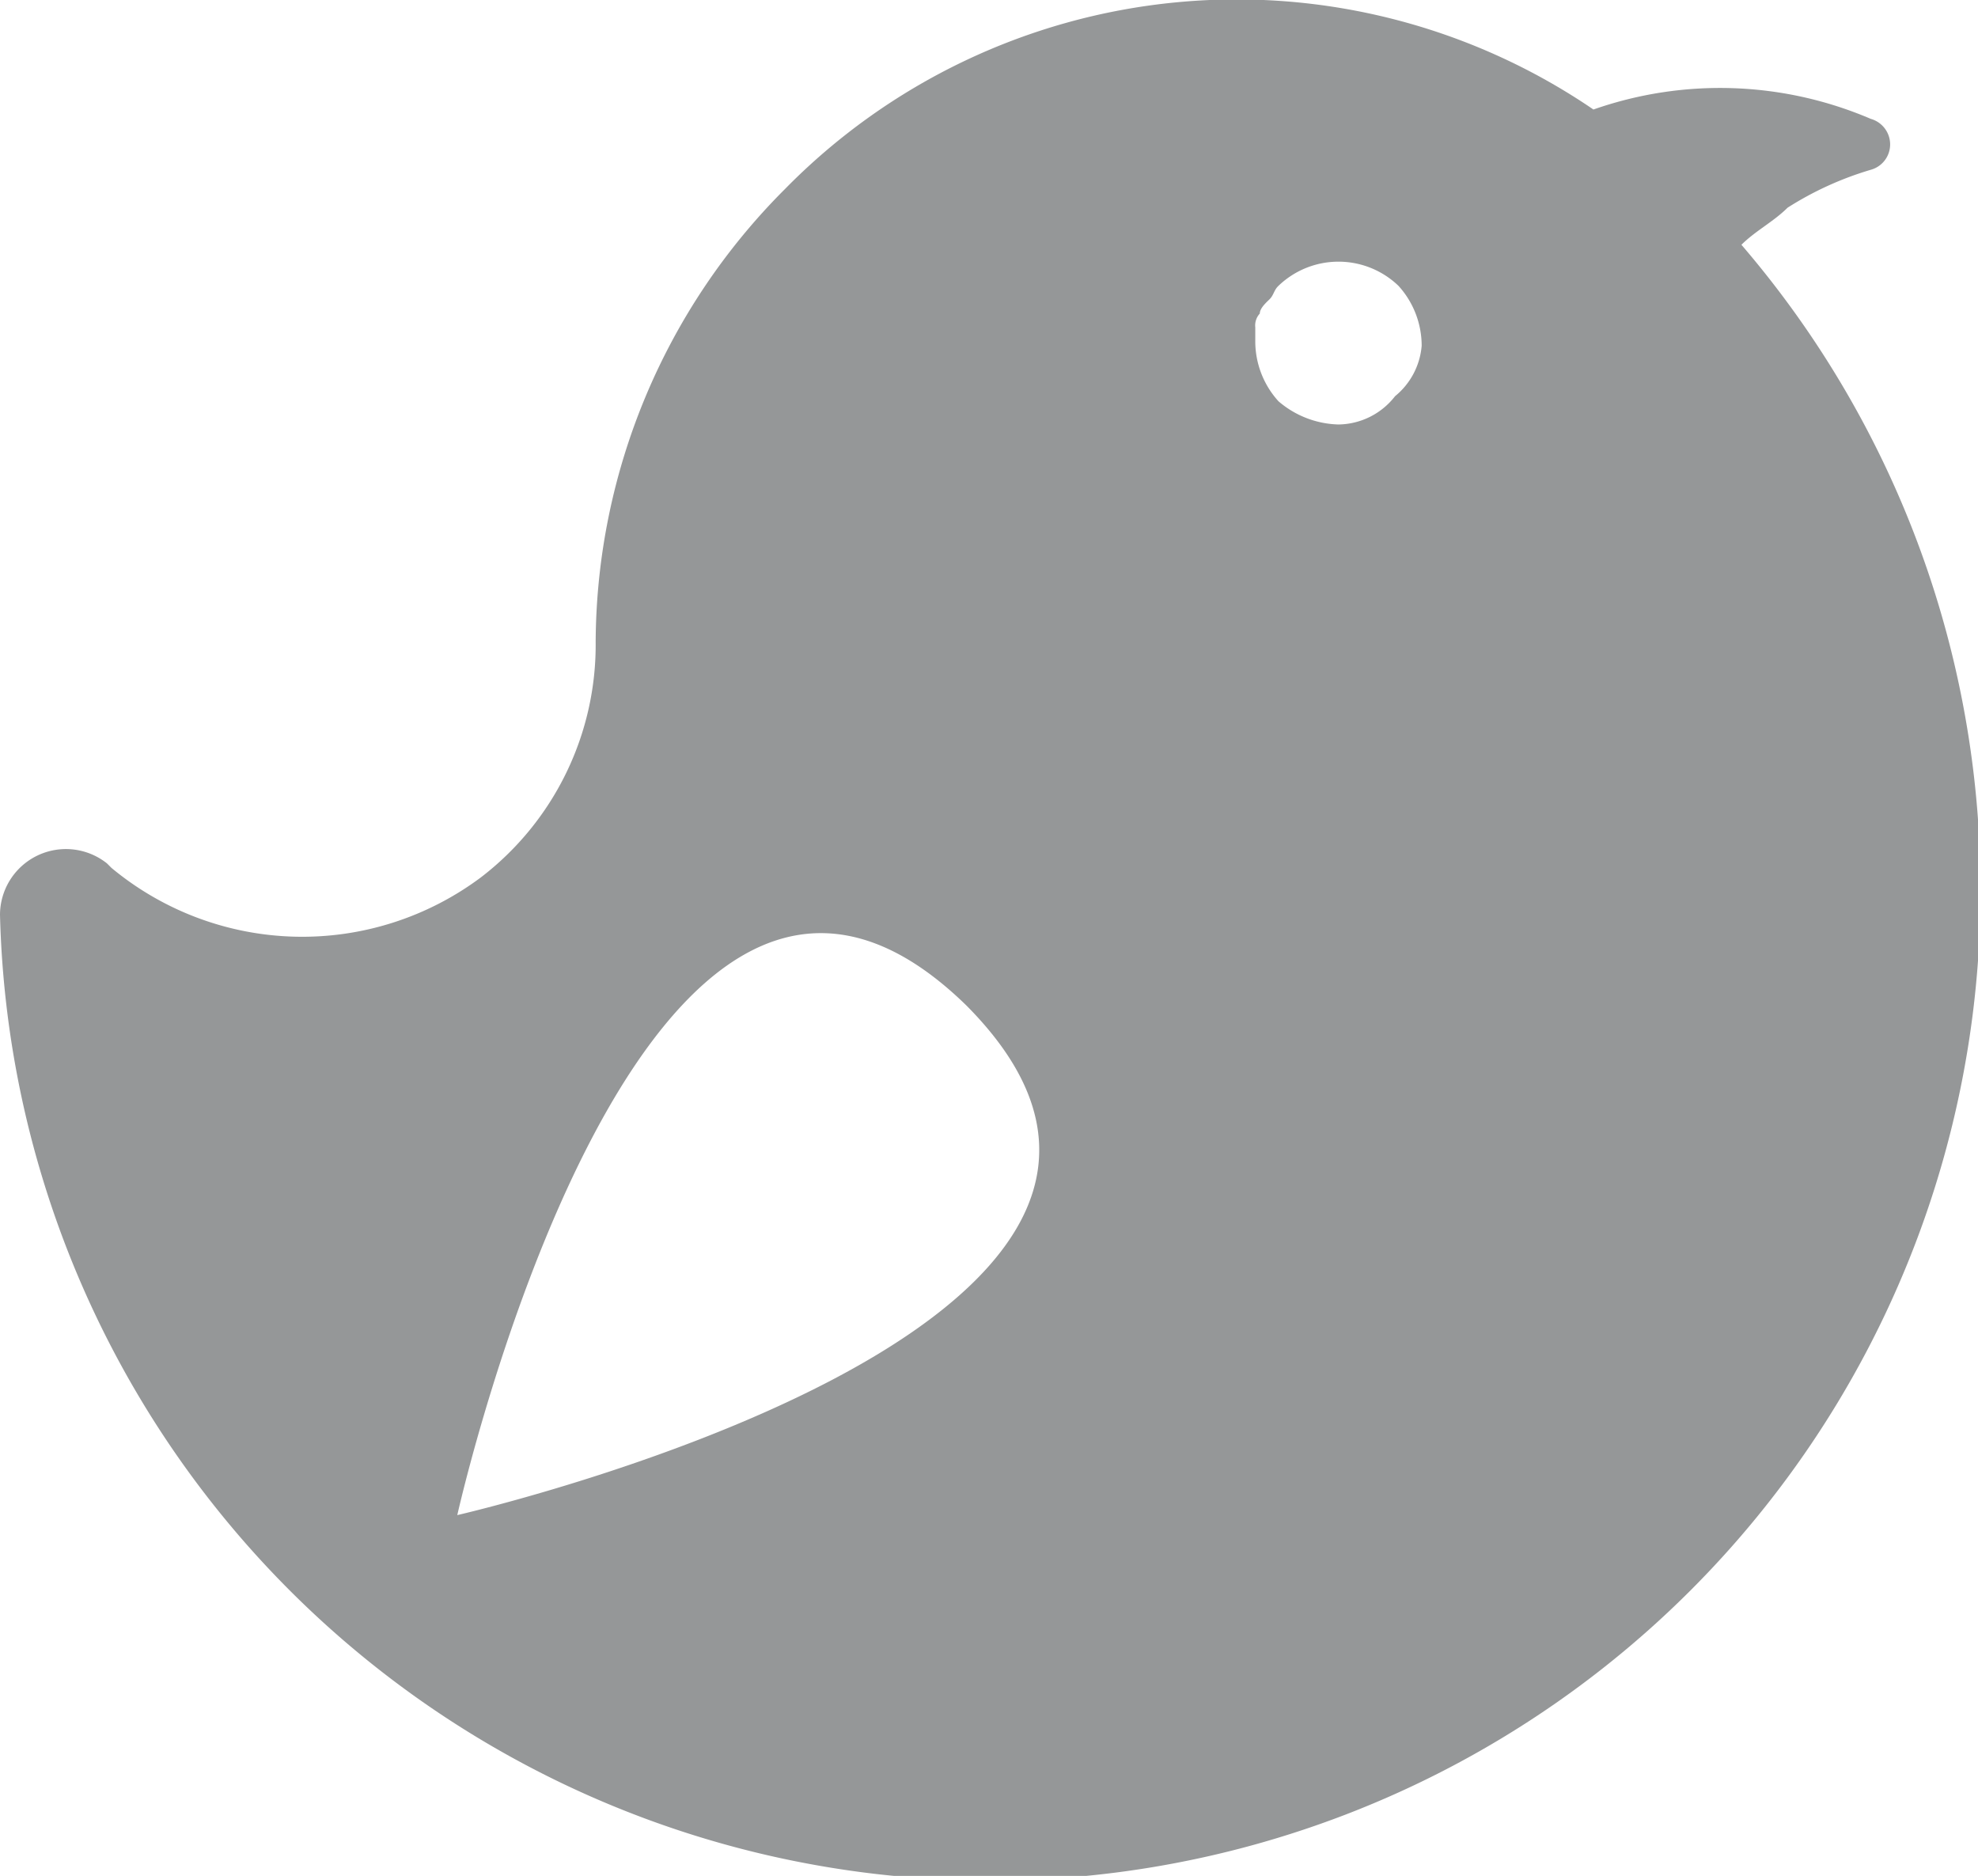 <svg xmlns="http://www.w3.org/2000/svg" viewBox="0 0 69.9 66.29"><defs><style>.cls-1{fill:#959798;}</style></defs><title>アセット 1</title><g id="レイヤー_2" data-name="レイヤー 2"><g id="レイヤー_1-2" data-name="レイヤー 1"><path id="パス_143" data-name="パス 143" class="cls-1" d="M61.54,8.65c.49-.49,1.14-.82,1.63-1.31A11.58,11.58,0,0,1,66.11,6a.93.93,0,0,0,.65-1.15.94.94,0,0,0-.65-.65,13.53,13.53,0,0,0-9.8-.33A22.37,22.37,0,0,0,27.74,6.68a22.77,22.77,0,0,0-6.69,16A10.35,10.35,0,0,1,17,31a10.55,10.55,0,0,1-13.06-.33l-.16-.16A2.33,2.33,0,0,0,0,32.32,35,35,0,1,0,61.54,8.65ZM16.16,53.54s6.53-29.22,18-18C45.38,46.85,16.16,53.54,16.16,53.54ZM49.3,14a2.57,2.57,0,0,1-2,1,3.38,3.38,0,0,1-2.12-.82,3.15,3.15,0,0,1-.82-2.12v-.49a.62.62,0,0,1,.16-.49c0-.16.16-.33.33-.49s.16-.33.33-.49a3.06,3.06,0,0,1,4.24,0,3.15,3.15,0,0,1,.82,2.12A2.57,2.57,0,0,1,49.3,14Z"/></g></g></svg>